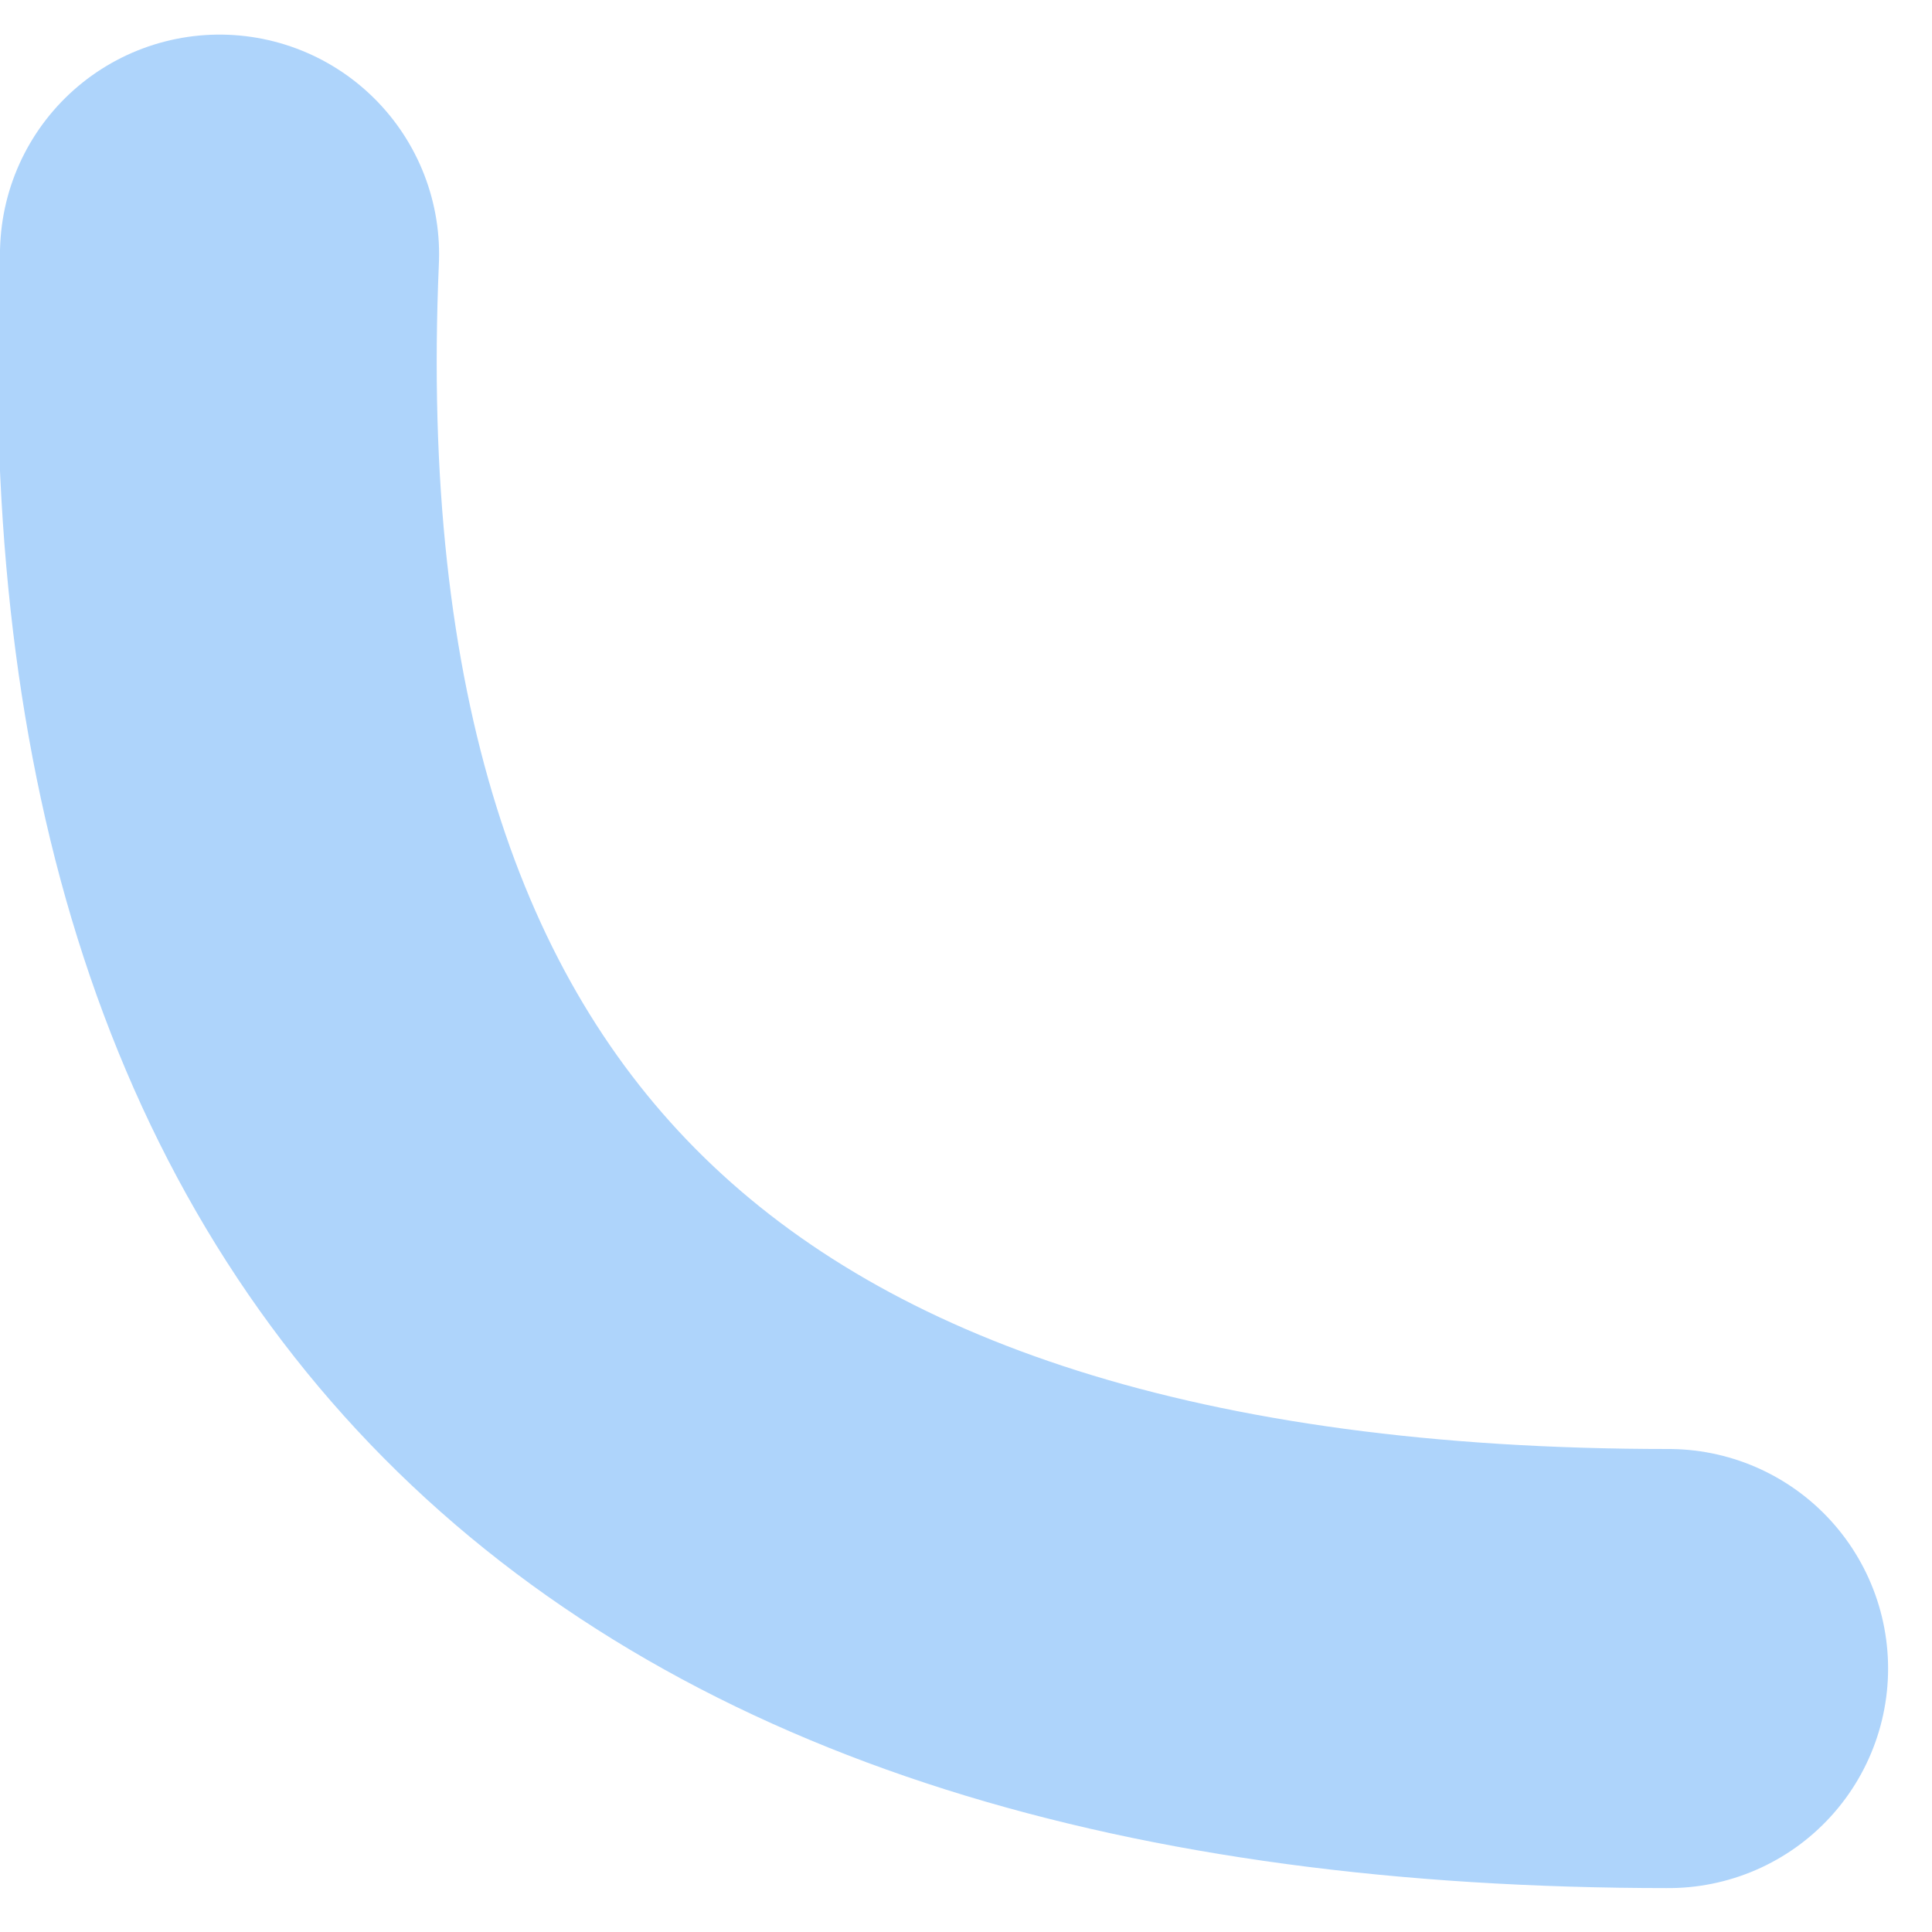 <svg width="22" height="22" xmlns="http://www.w3.org/2000/svg"><path d="M2.5 2.894C2.035 13.63 7.535 19 19 19" stroke="#AED4FB" stroke-width="5" fill="none" fill-rule="evenodd" stroke-linecap="round" stroke-linejoin="round"/></svg>